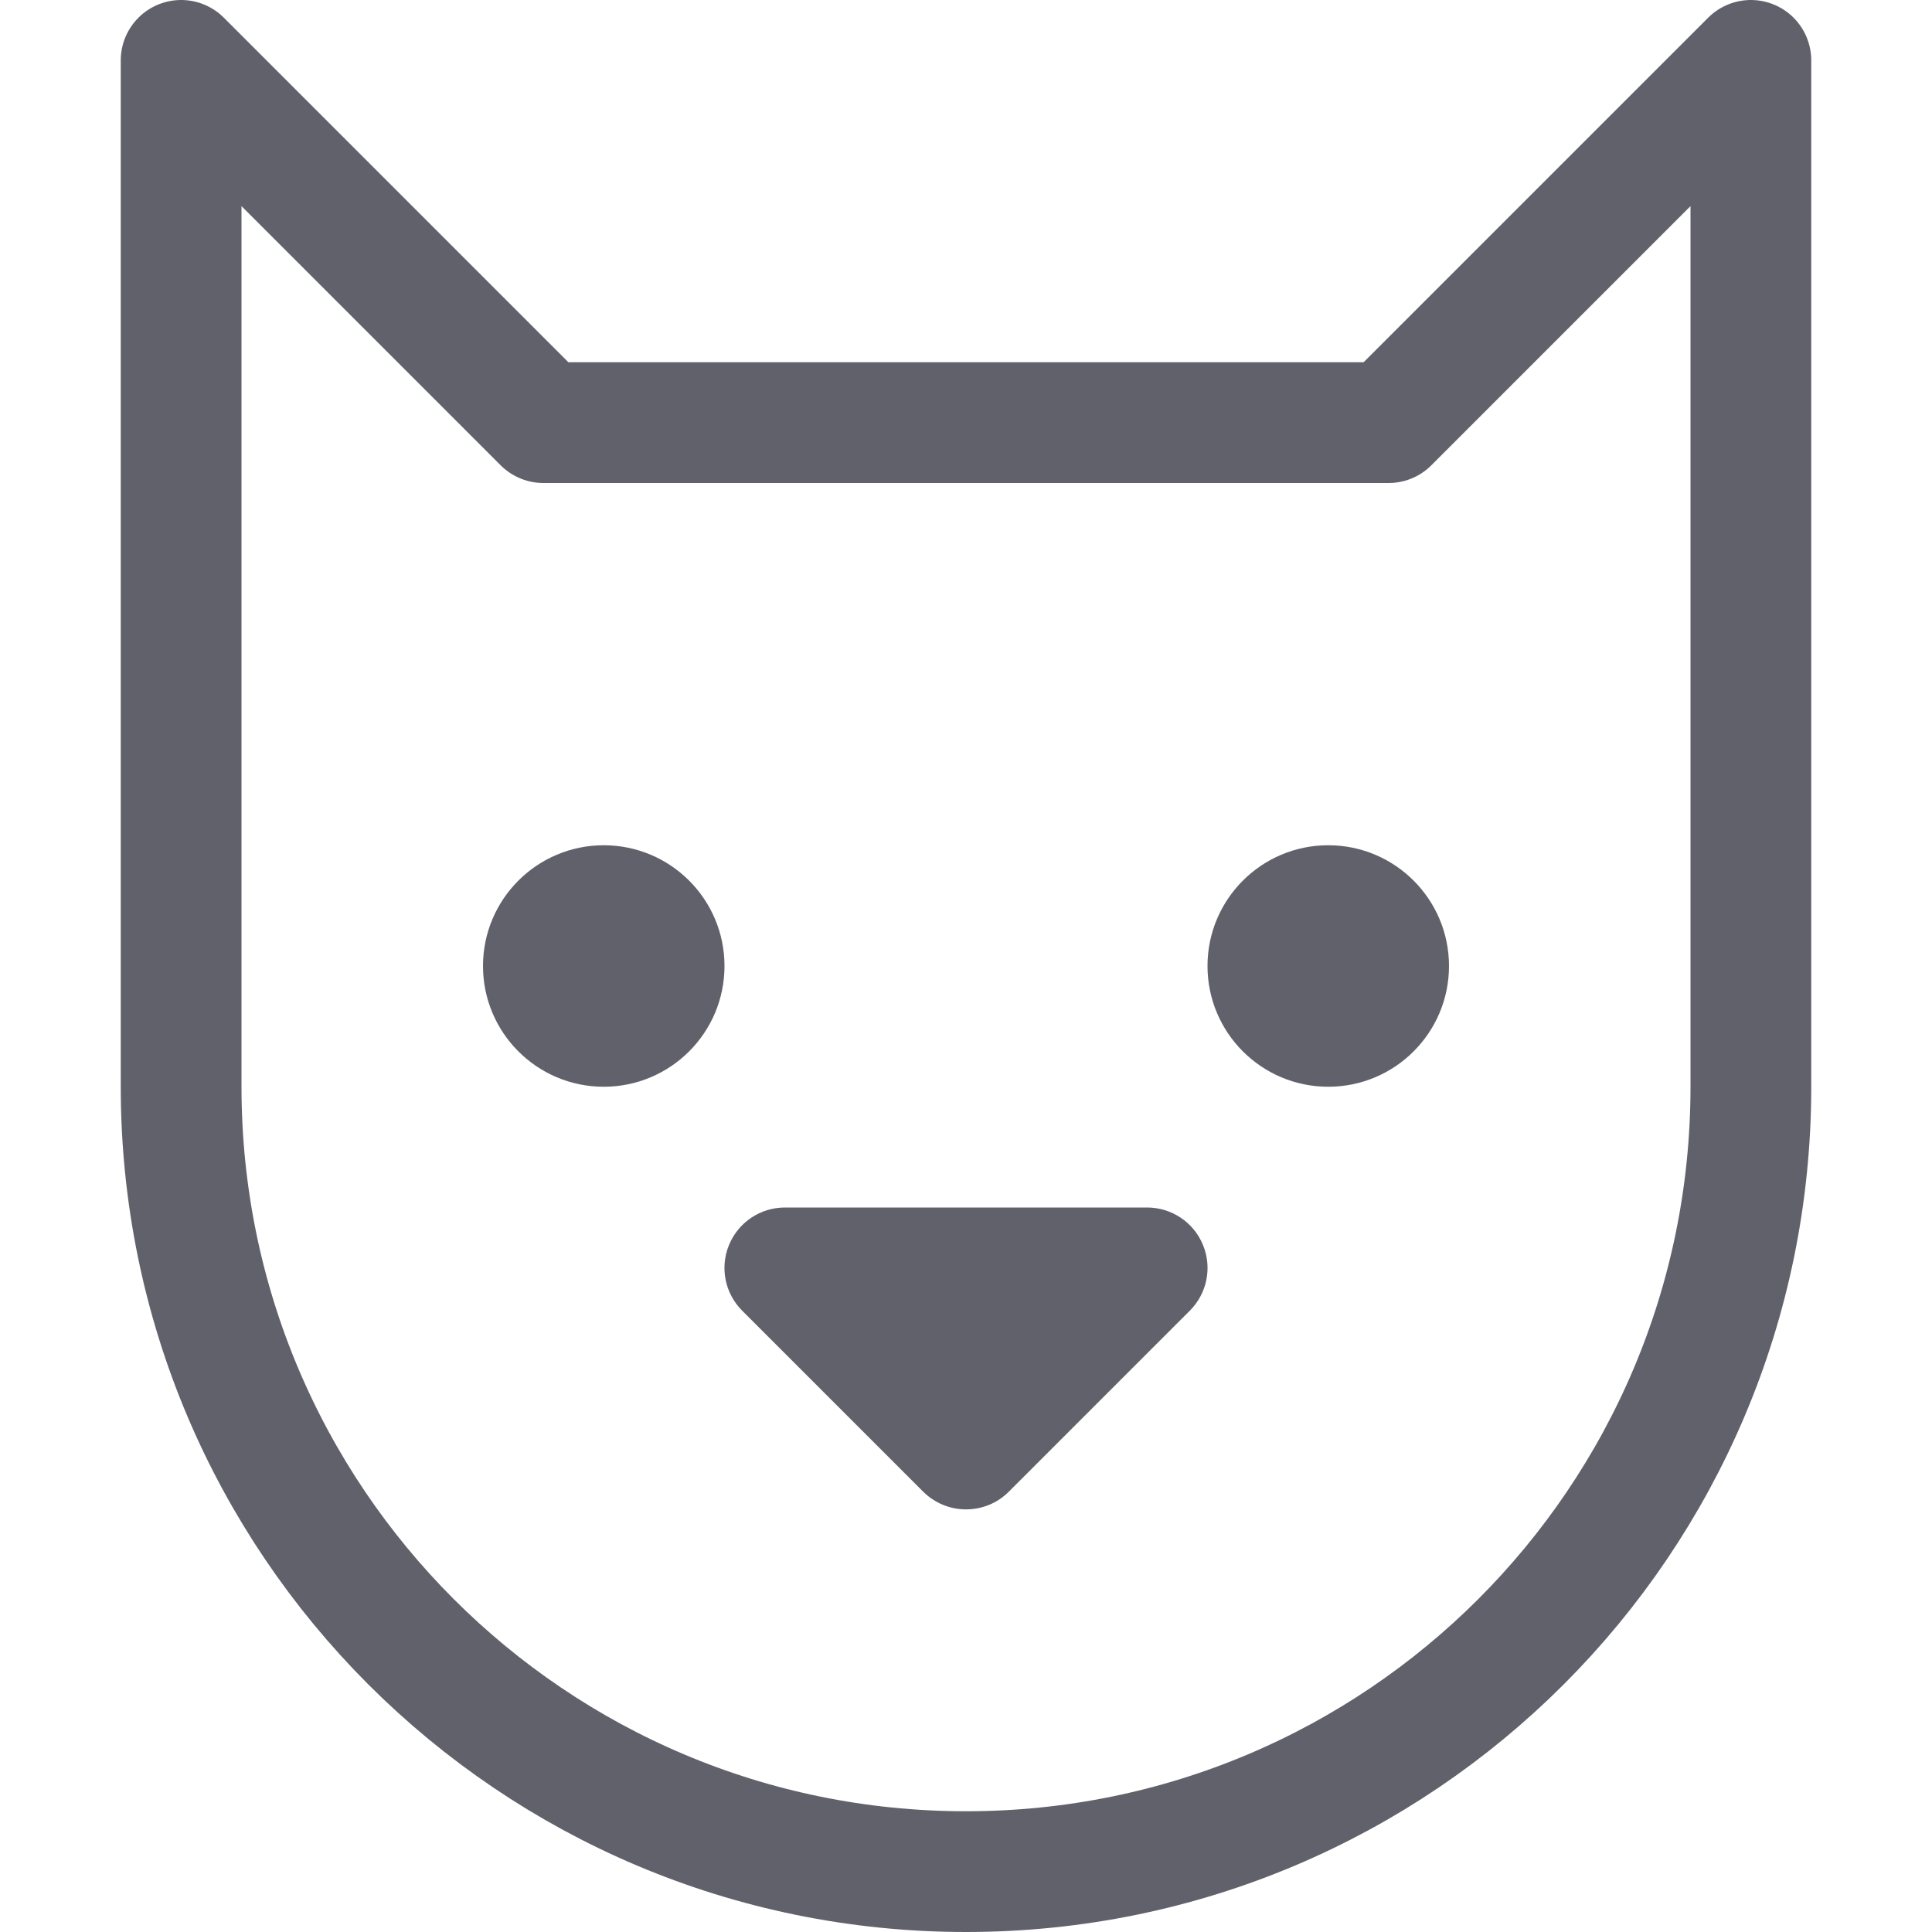 <svg xmlns="http://www.w3.org/2000/svg" height="16" width="16" viewBox="0 0 16 16"><title>cat 2</title><g fill="#61616b" class="nc-icon-wrapper"><circle cx="5" cy="8" r="1" fill="#61616b" data-color="color-2" data-stroke="none" stroke="none"></circle><circle cx="11" cy="8" r="1" fill="#61616b" data-color="color-2" data-stroke="none" stroke="none"></circle><path d="M14.5,.5l-3,3H4.5L1.5,.5V9c0,3.59,2.91,6.5,6.5,6.5h0c3.59,0,6.5-2.91,6.5-6.5V.5Z" fill="none" stroke="#61616b" stroke-linecap="round" stroke-linejoin="round"></path><path d="M8,12.5c-.128,0-.256-.049-.354-.146l-1.5-1.5c-.143-.143-.186-.358-.108-.545,.077-.187,.26-.309,.462-.309h3c.202,0,.385,.122,.462,.309,.078,.187,.035,.402-.108,.545l-1.5,1.5c-.098,.098-.226,.146-.354,.146Z" fill="#61616b" data-color="color-2" data-stroke="none" stroke="none"></path></g></svg>